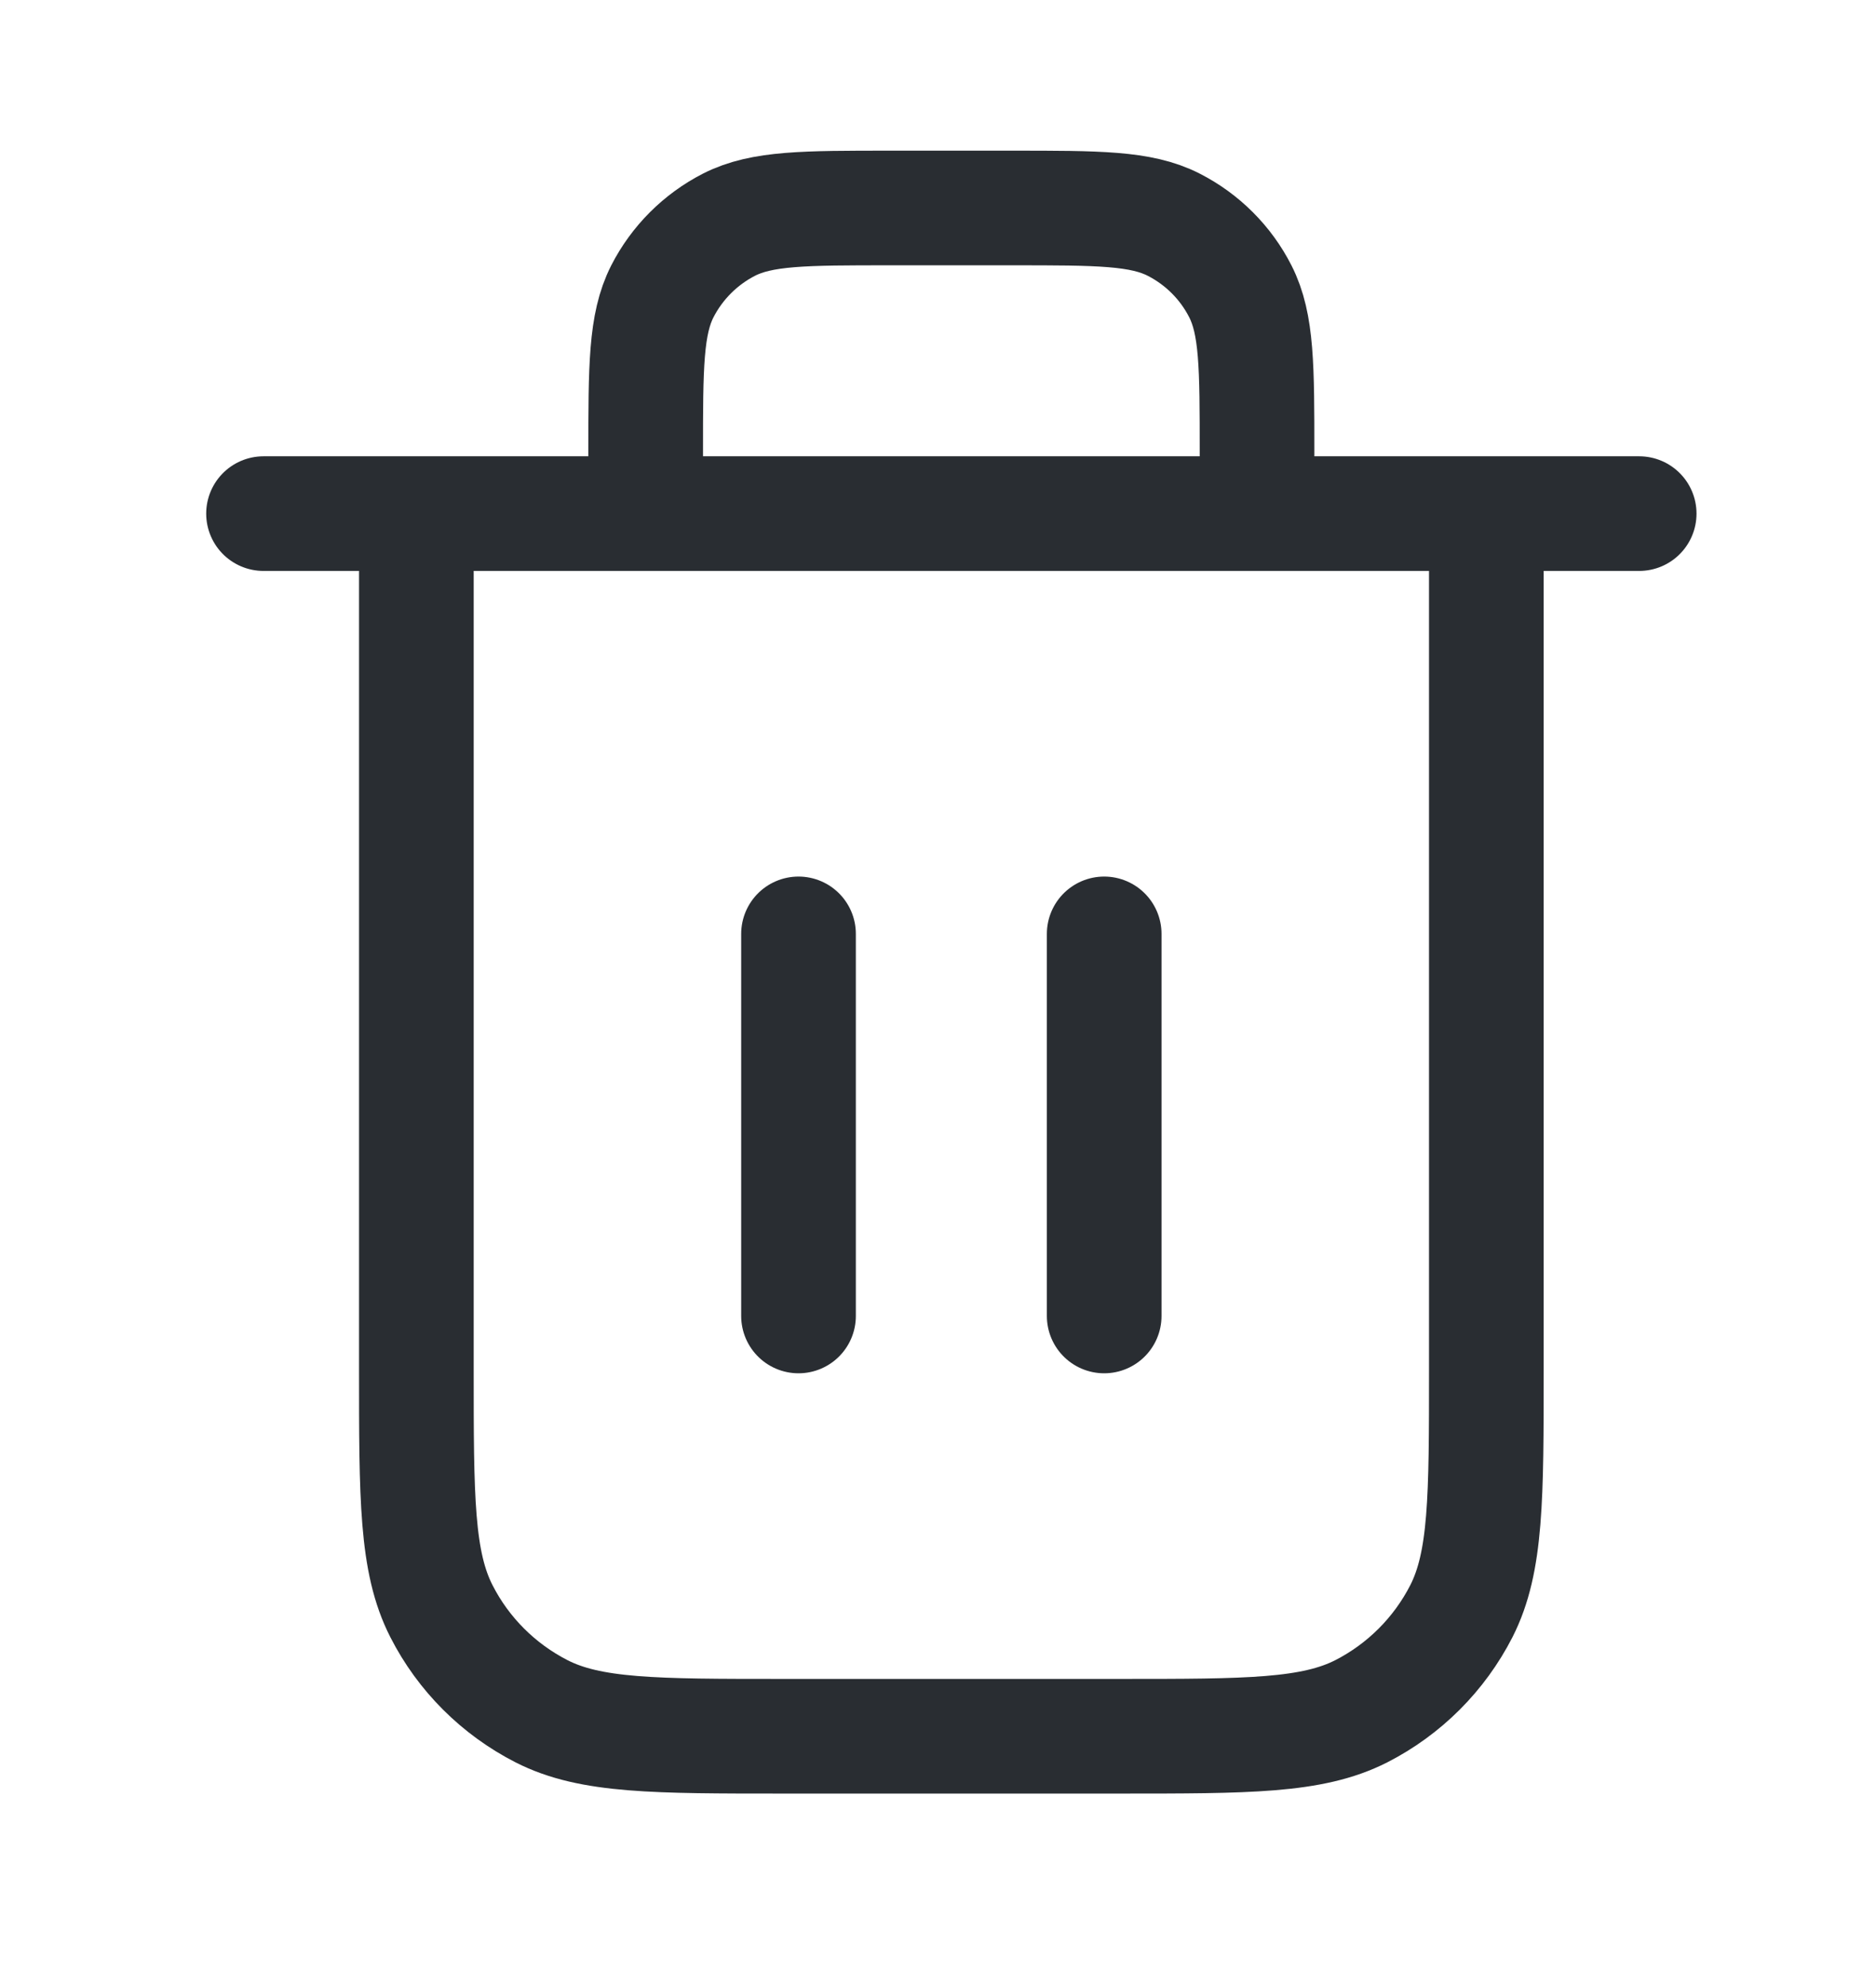 <svg width="17" height="18" viewBox="0 0 17 18" fill="none" xmlns="http://www.w3.org/2000/svg">
<path d="M11.391 4.655V4.101C11.391 3.325 11.391 2.938 11.24 2.641C11.108 2.381 10.896 2.169 10.635 2.036C10.339 1.885 9.951 1.885 9.175 1.885H8.067C7.291 1.885 6.904 1.885 6.607 2.036C6.347 2.169 6.135 2.381 6.002 2.641C5.851 2.938 5.851 3.325 5.851 4.101V4.655M7.236 8.464V11.927M10.006 8.464V11.927M2.388 4.655H14.854M13.469 4.655V12.412C13.469 13.575 13.469 14.157 13.243 14.602C13.043 14.993 12.726 15.31 12.335 15.51C11.89 15.736 11.308 15.736 10.145 15.736H7.098C5.934 15.736 5.352 15.736 4.908 15.51C4.517 15.31 4.199 14.993 4 14.602C3.773 14.157 3.773 13.575 3.773 12.412V4.655" stroke="#292D32" stroke-width="1.039" stroke-linecap="round" stroke-linejoin="round"/>
</svg>
